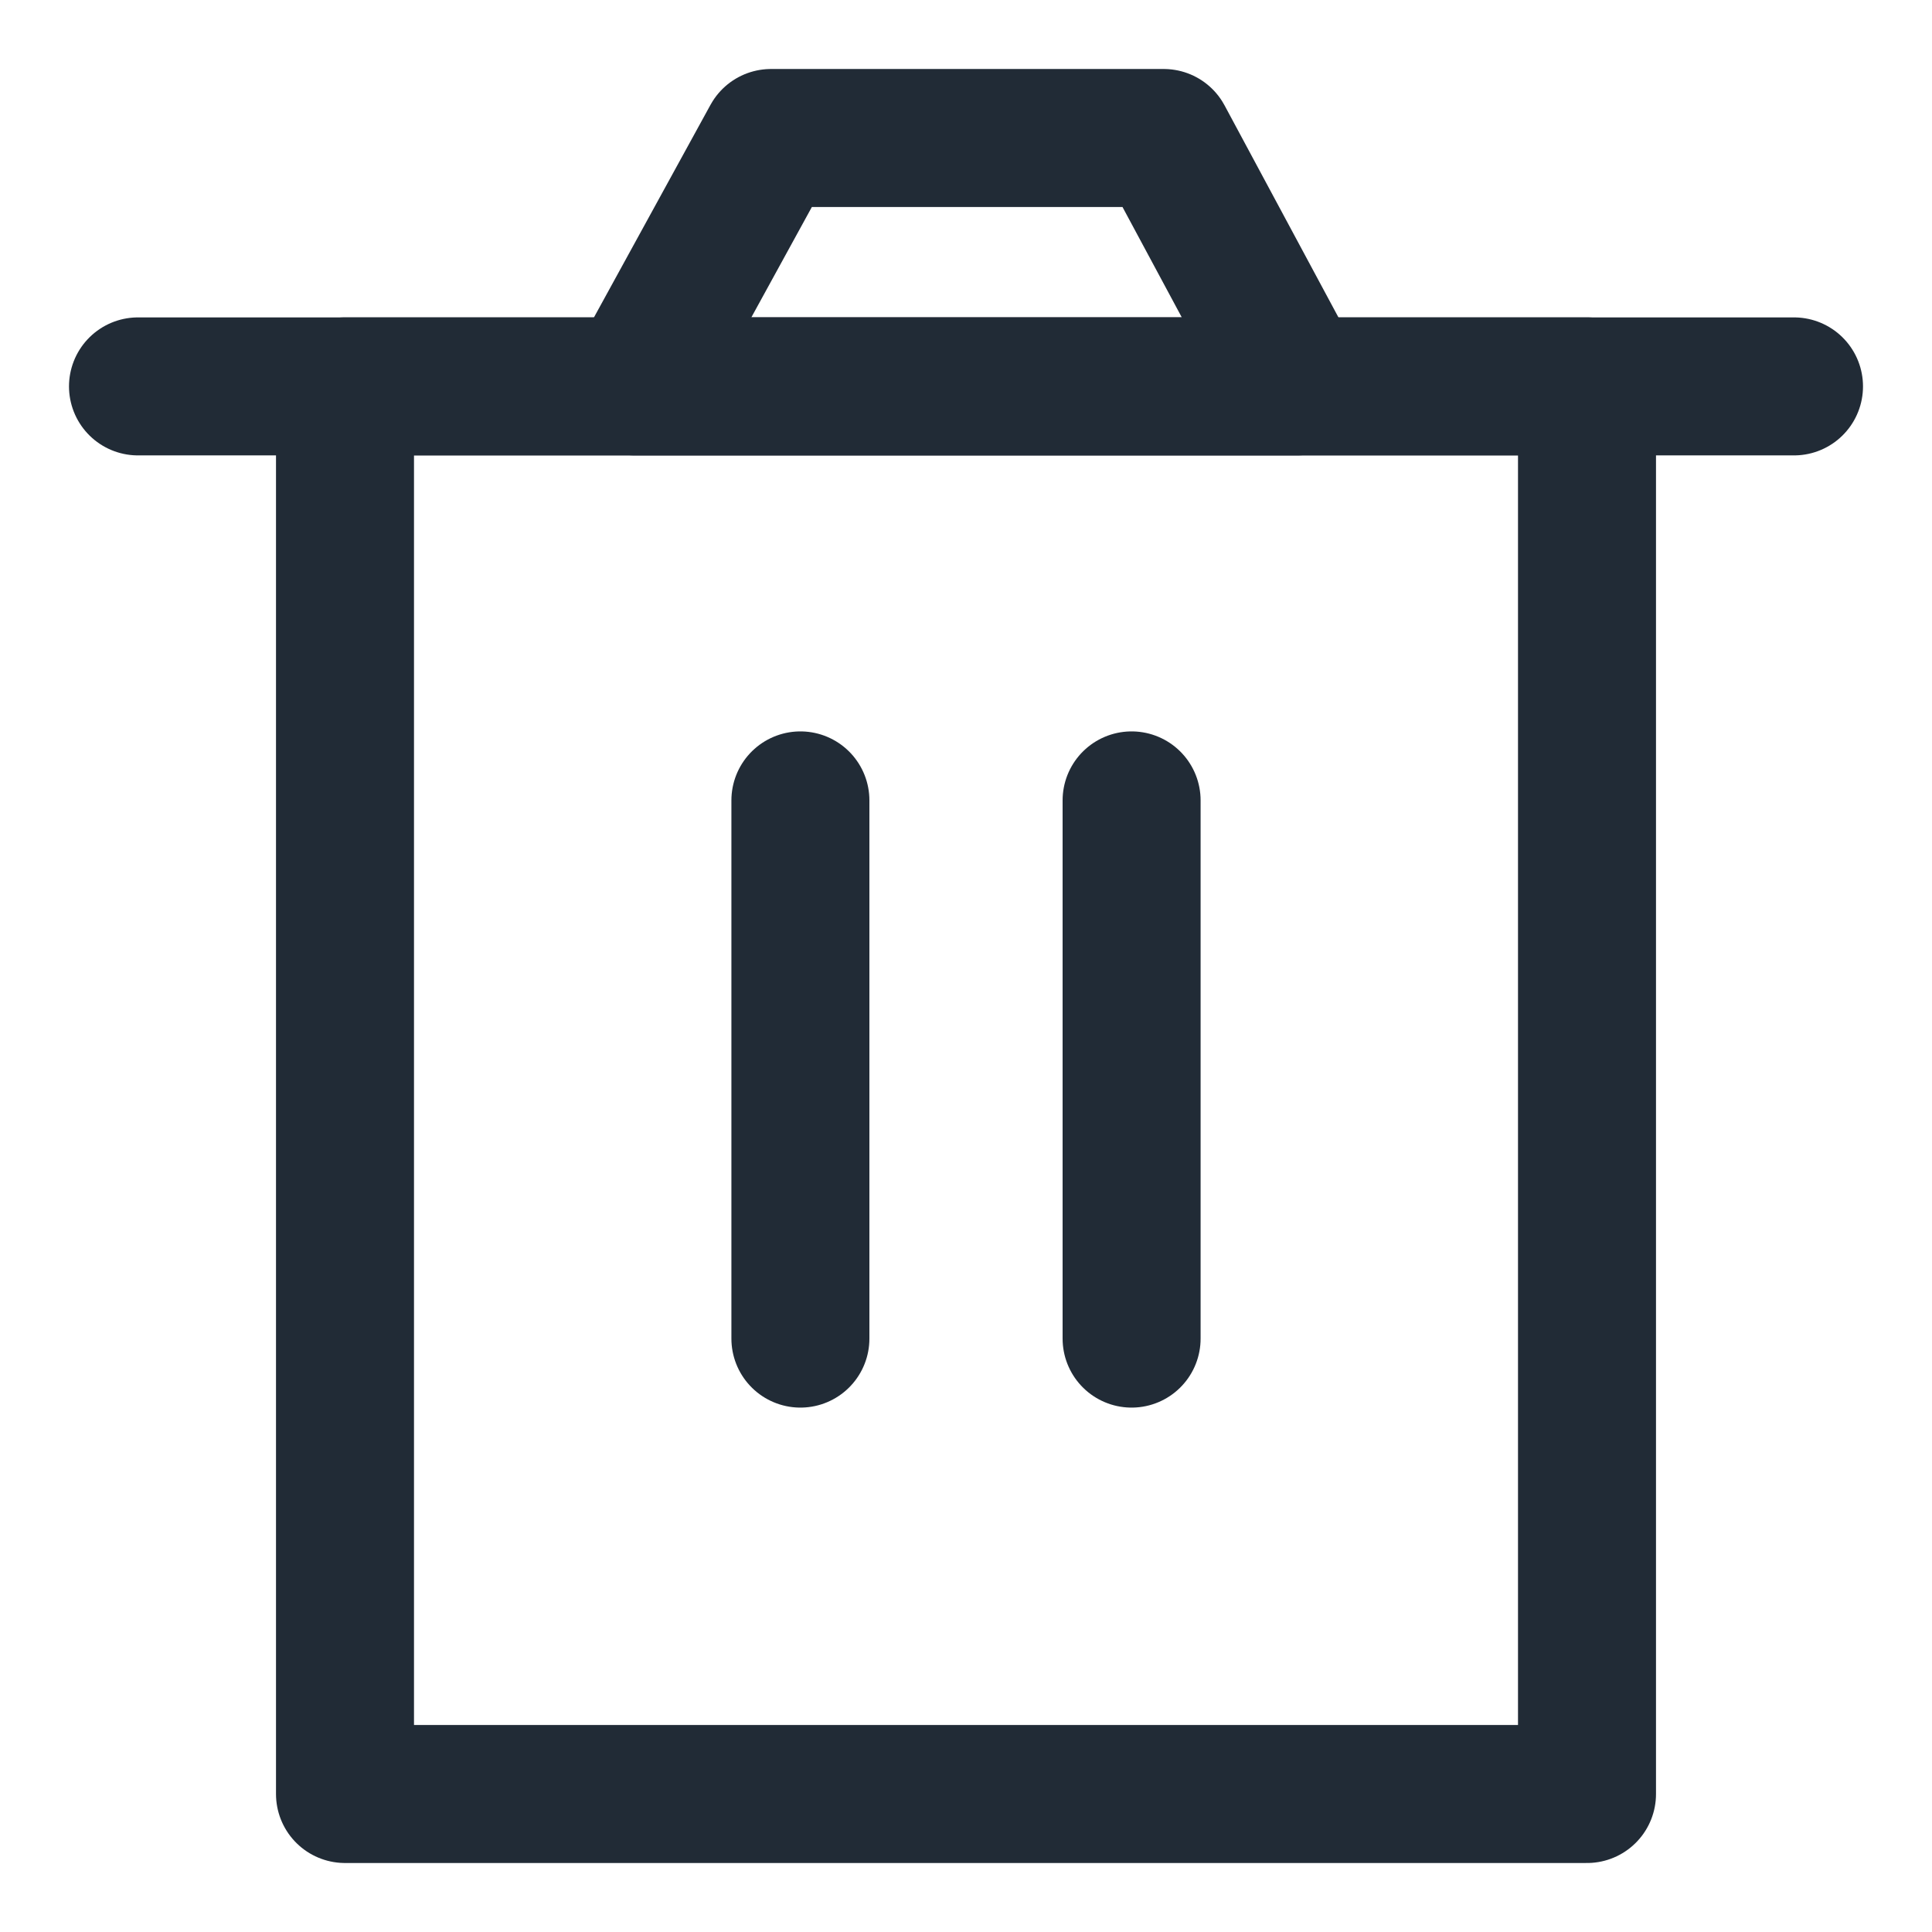 <?xml version="1.0" encoding="UTF-8"?>
<svg width="14px" height="14px" viewBox="0 0 14 14" version="1.1" xmlns="http://www.w3.org/2000/svg" xmlns:xlink="http://www.w3.org/1999/xlink">
    <title>delete</title>
    <g id="V2.1.1" stroke="none" stroke-width="1" fill="none" fill-rule="evenodd" stroke-linejoin="round">
        <g id="知识库-创建知识库-选择数据源" transform="translate(-1174, -341)" stroke="#212B36">
            <g id="编组-5" transform="translate(1174, 341)">
                <g id="delete" transform="translate(1, 1)">
                    <polygon id="路径" points="1.5 1.8 1.5 12 10.5 12 10.5 1.8"></polygon>
                    <line x1="4.8" y1="4.8" x2="4.8" y2="8.7" id="路径" stroke-linecap="round"></line>
                    <line x1="7.2" y1="4.8" x2="7.2" y2="8.7" id="路径" stroke-linecap="round"></line>
                    <line x1="0" y1="1.8" x2="12" y2="1.8" id="路径" stroke-linecap="round"></line>
                    <polygon id="路径" points="3.6 1.8 4.587 0 7.433 0 8.4 1.8"></polygon>
                </g>
            </g>
        </g>
    </g>
</svg>